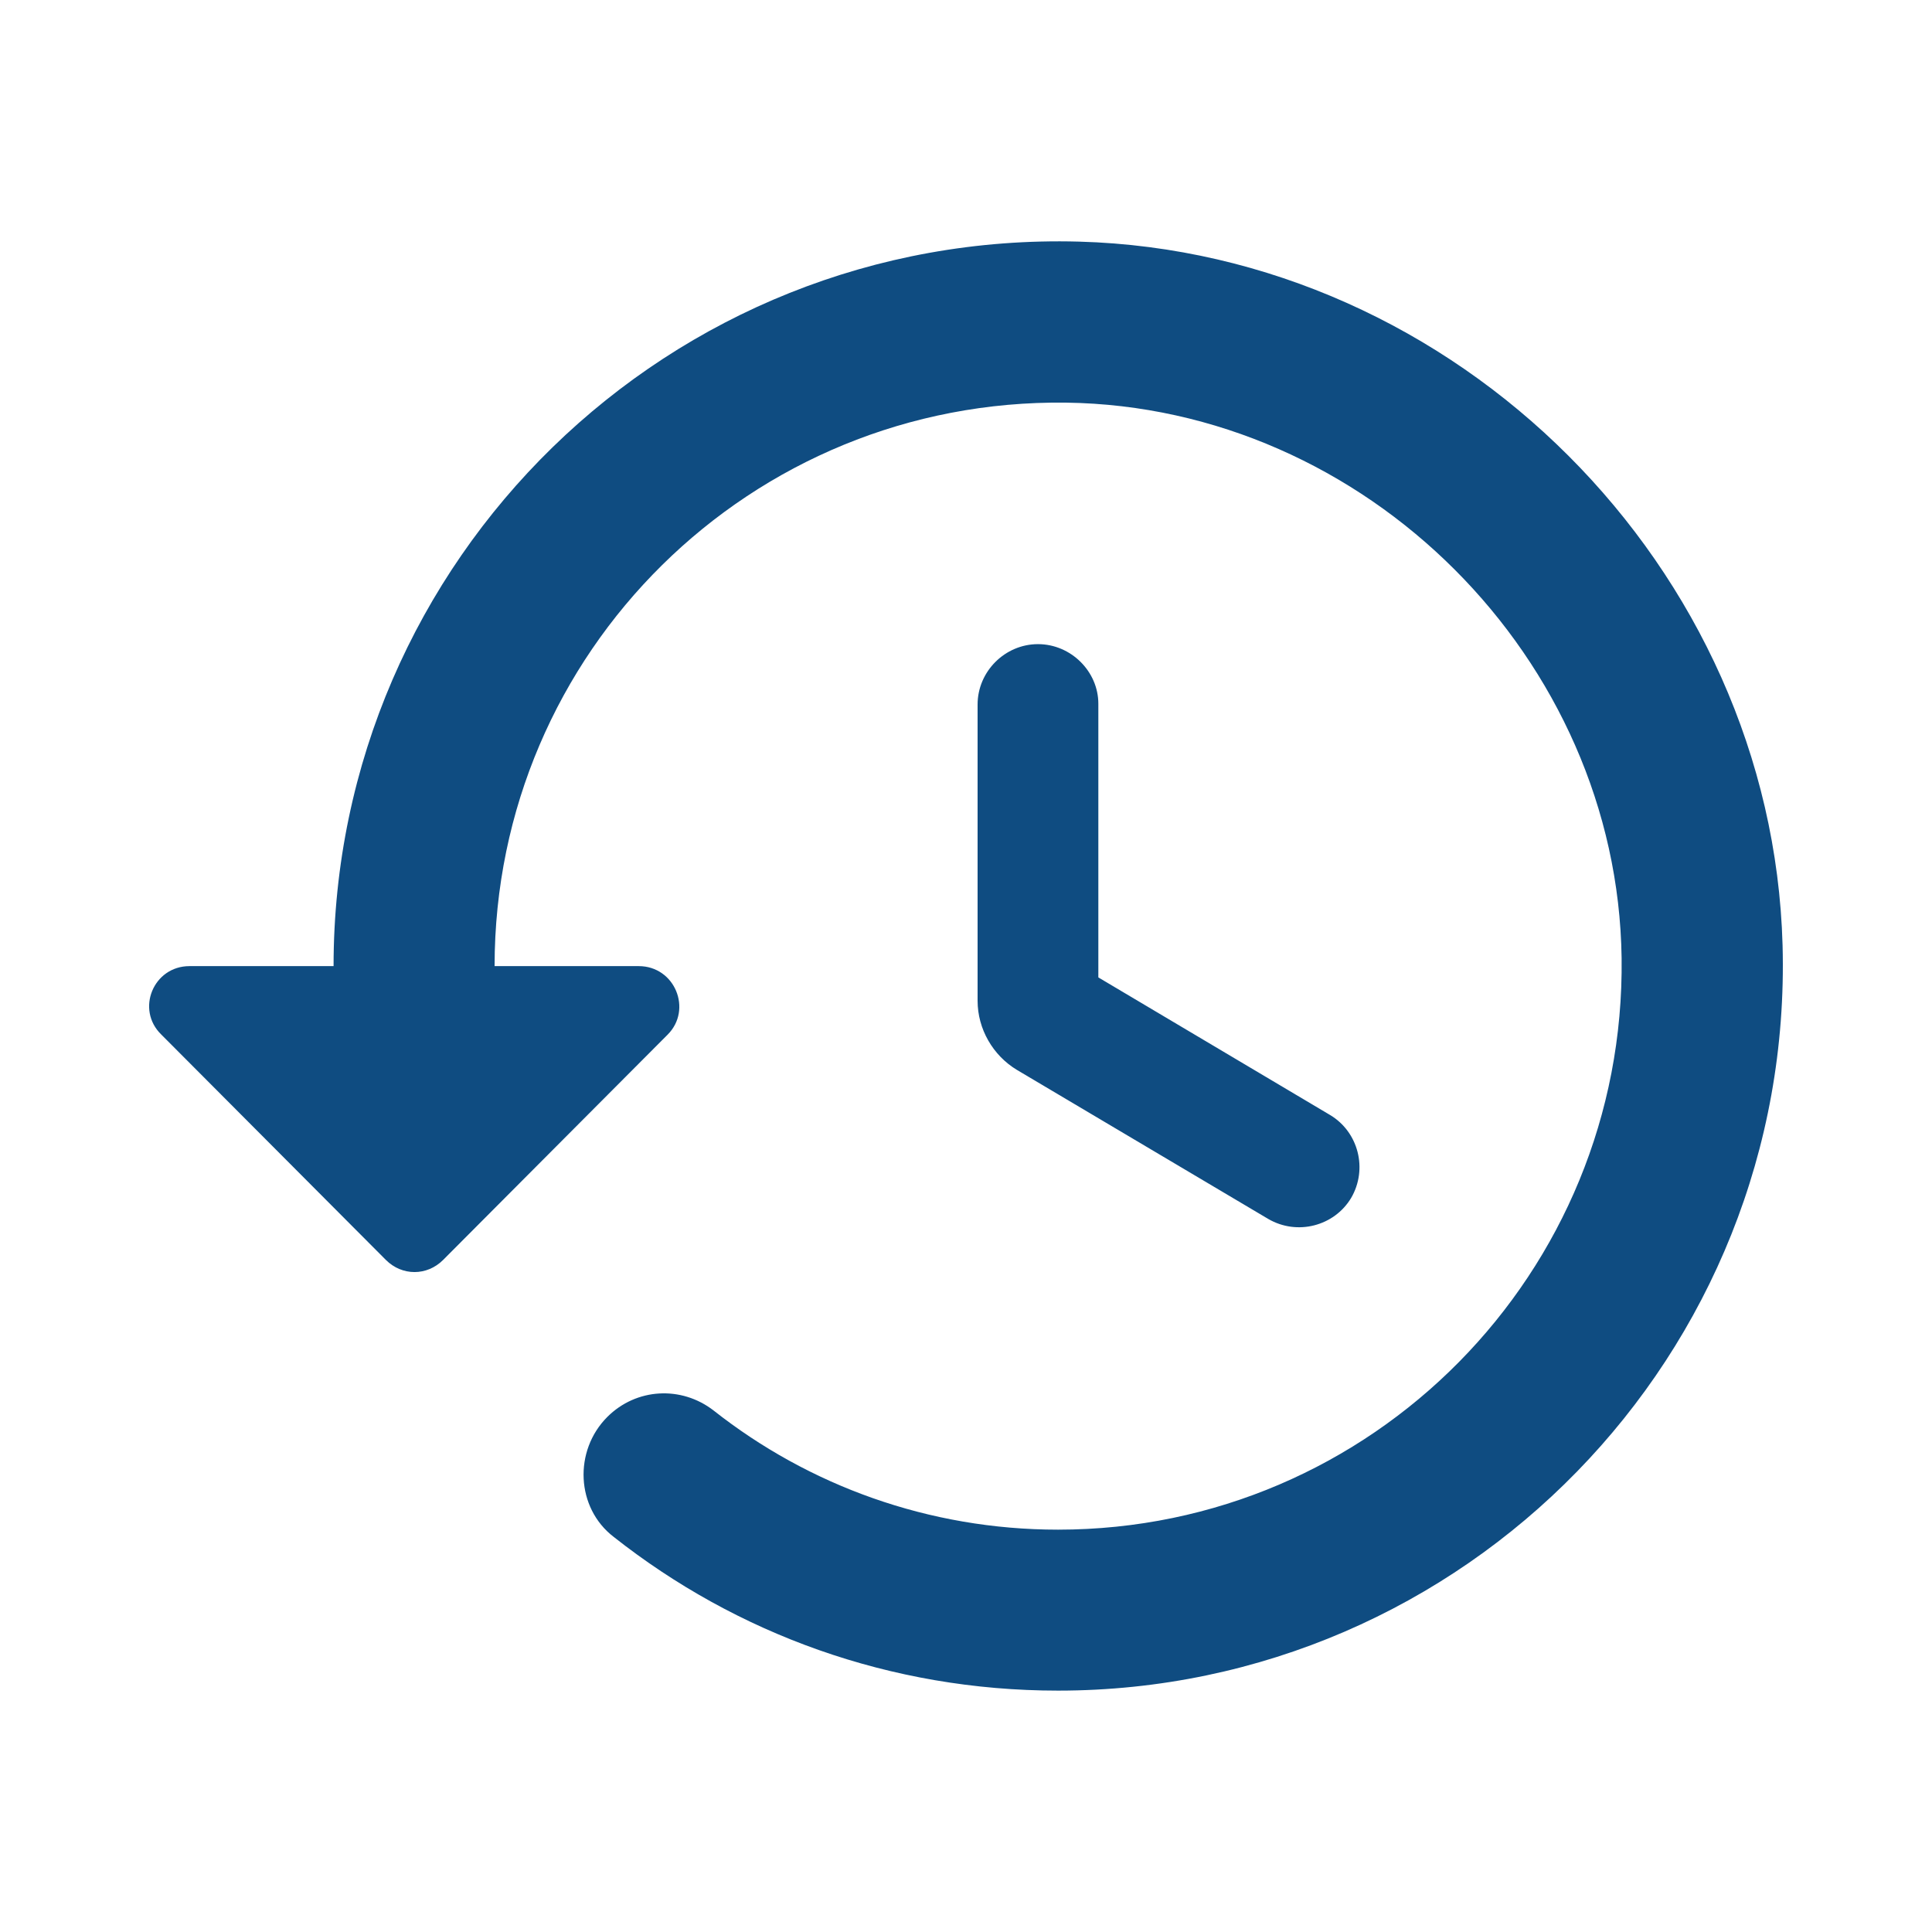 <svg width="32" height="32" viewBox="0 0 32 32" fill="none" xmlns="http://www.w3.org/2000/svg">
<path d="M17.872 4.002C11.085 3.816 5.525 9.269 5.525 16.002H3.139C2.539 16.002 2.245 16.722 2.672 17.136L6.392 20.869C6.659 21.136 7.072 21.136 7.339 20.869L11.059 17.136C11.472 16.722 11.179 16.002 10.579 16.002H8.192C8.192 10.802 12.432 6.602 17.659 6.669C22.619 6.736 26.792 10.909 26.859 15.869C26.925 21.082 22.725 25.336 17.525 25.336C15.379 25.336 13.392 24.602 11.819 23.362C11.285 22.949 10.539 22.989 10.059 23.469C9.499 24.029 9.539 24.976 10.165 25.456C12.192 27.056 14.739 28.002 17.525 28.002C24.259 28.002 29.712 22.442 29.525 15.656C29.352 9.402 24.125 4.176 17.872 4.002ZM17.192 10.669C16.645 10.669 16.192 11.122 16.192 11.669V16.576C16.192 17.042 16.445 17.482 16.845 17.722L21.005 20.189C21.485 20.469 22.099 20.309 22.379 19.842C22.659 19.362 22.499 18.749 22.032 18.469L18.192 16.189V11.656C18.192 11.122 17.739 10.669 17.192 10.669Z" fill="#0F4C81"/>
</svg>

